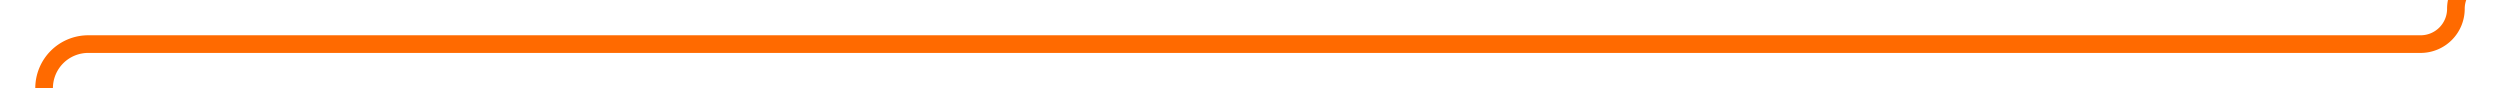 ﻿<?xml version="1.0" encoding="utf-8"?>
<svg version="1.1" xmlns:xlink="http://www.w3.org/1999/xlink" width="283.429px" height="10px" preserveAspectRatio="xMinYMid meet" viewBox="368 204  283.429 8" xmlns="http://www.w3.org/2000/svg">
  <path d="M 373 218  L 373 213  A 5 5 0 0 1 378 208 L 642.429 208  A 4 4 0 0 0 646.429 204 A 4 4 0 0 1 650.429 200 L 728 200  " stroke-width="2" stroke="#ff6a00" fill="none" />
  <path d="M 722.893 195.707  L 727.186 200  L 722.893 204.293  L 724.307 205.707  L 729.307 200.707  L 730.014 200  L 729.307 199.293  L 724.307 194.293  L 722.893 195.707  Z " fill-rule="nonzero" fill="#ff6a00" stroke="none" />
</svg>